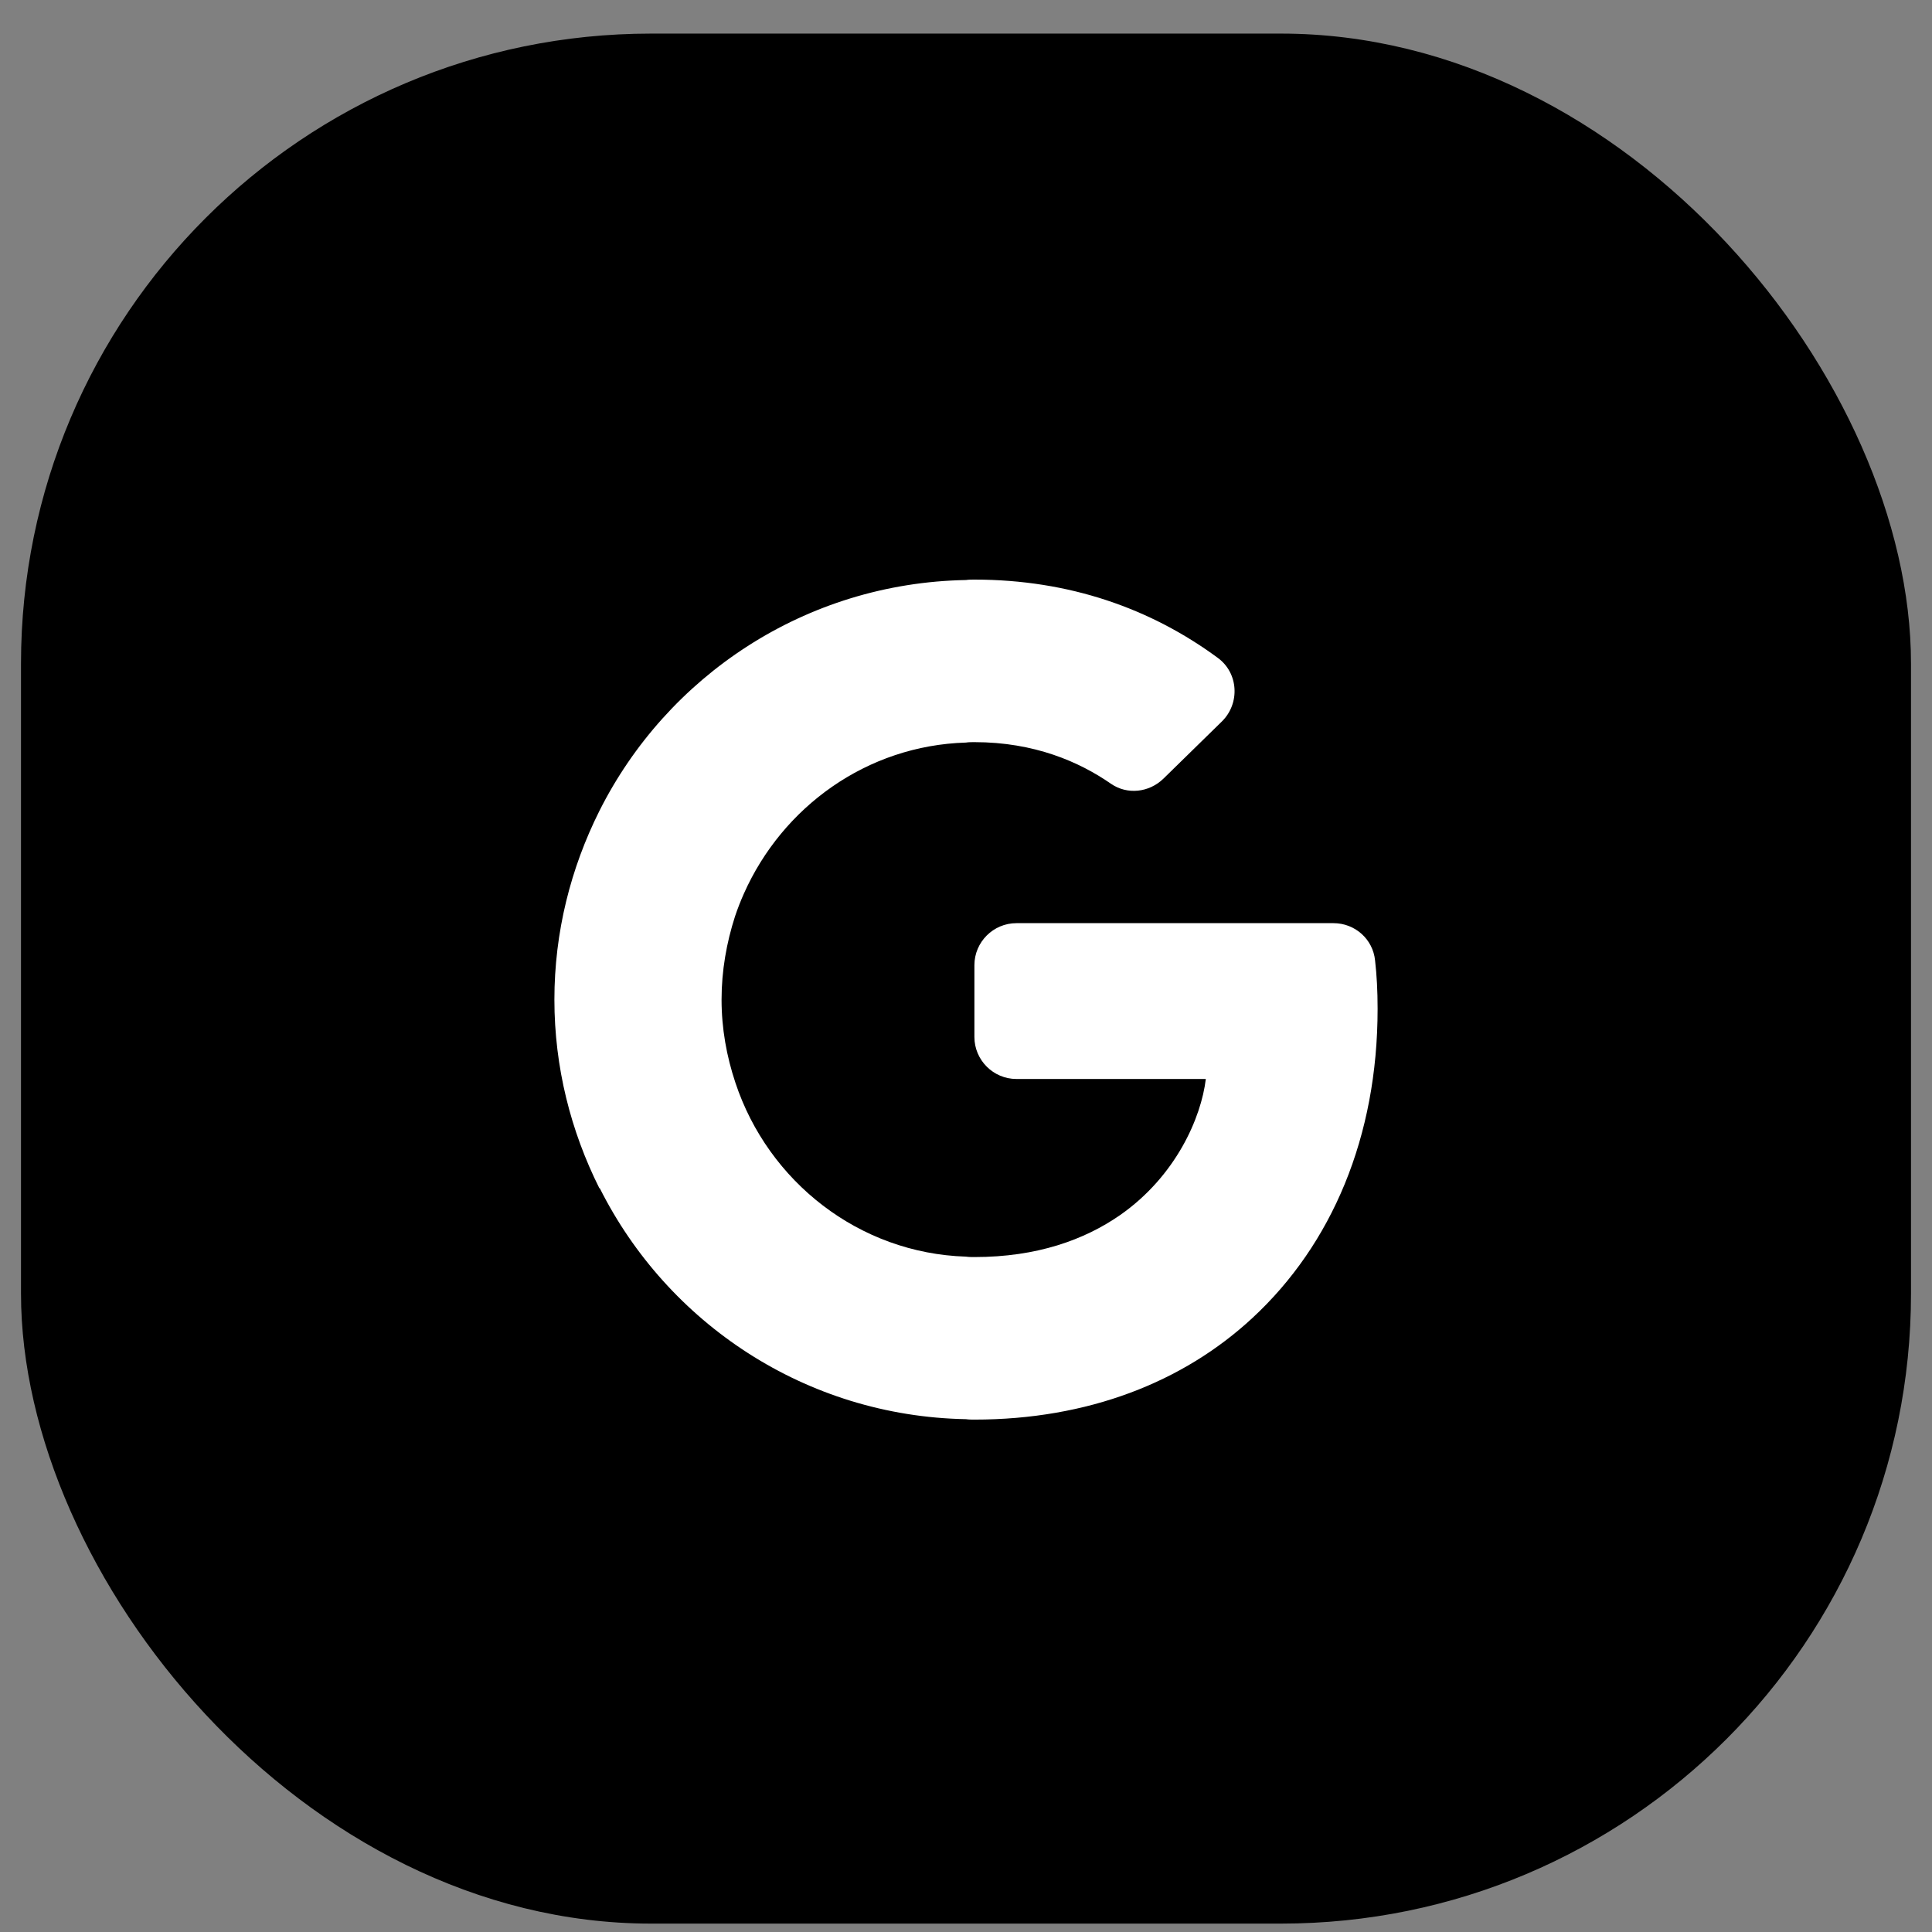 <svg width="46" height="46" viewBox="0 0 46 46" fill="none" xmlns="http://www.w3.org/2000/svg">
<rect x="0" y="0" width="46" height="46" fill="#808080" stroke="none"/>
<rect x="0.5" y="0.8" width="45" height="45" rx="15" fill="black"/>
<g clip-path="url(#clip0_2_3351)">
<path d="M32.74 22.87C32.69 22.36 32.26 21.98 31.75 21.98H24.2C23.65 21.98 23.2 22.43 23.2 22.98V24.69C23.2 25.24 23.65 25.69 24.2 25.69H28.71C28.6 26.61 28 28 26.67 28.93C25.82 29.52 24.69 29.93 23.2 29.93C23.13 29.93 23.07 29.93 23 29.92C20.45 29.84 18.29 28.13 17.51 25.78C17.3 25.15 17.18 24.49 17.18 23.8C17.18 23.11 17.3 22.44 17.5 21.82C17.56 21.64 17.63 21.46 17.71 21.28C18.63 19.21 20.64 17.75 23 17.68C23.06 17.67 23.13 17.67 23.2 17.67C24.63 17.67 25.7 18.14 26.45 18.66C26.84 18.93 27.36 18.87 27.7 18.54L29.09 17.18C29.53 16.75 29.49 16.02 28.99 15.66C27.4 14.49 25.46 13.8 23.2 13.8C23.13 13.8 23.07 13.8 23 13.81C19.17 13.88 15.88 16.1 14.27 19.31C13.59 20.67 13.2 22.19 13.2 23.8C13.2 25.41 13.59 26.93 14.27 28.29H14.28C15.89 31.5 19.18 33.72 23 33.79C23.07 33.8 23.13 33.8 23.2 33.8C25.9 33.8 28.17 32.91 29.82 31.38C31.71 29.63 32.8 27.07 32.8 24.02C32.8 23.59 32.78 23.22 32.74 22.87Z" fill="white"/>
</g>
<defs>
<clipPath id="clip0_2_3351">
<rect width="24" height="24" fill="white" transform="translate(11.5 11.8)"/>
</clipPath>
</defs>
</svg>
